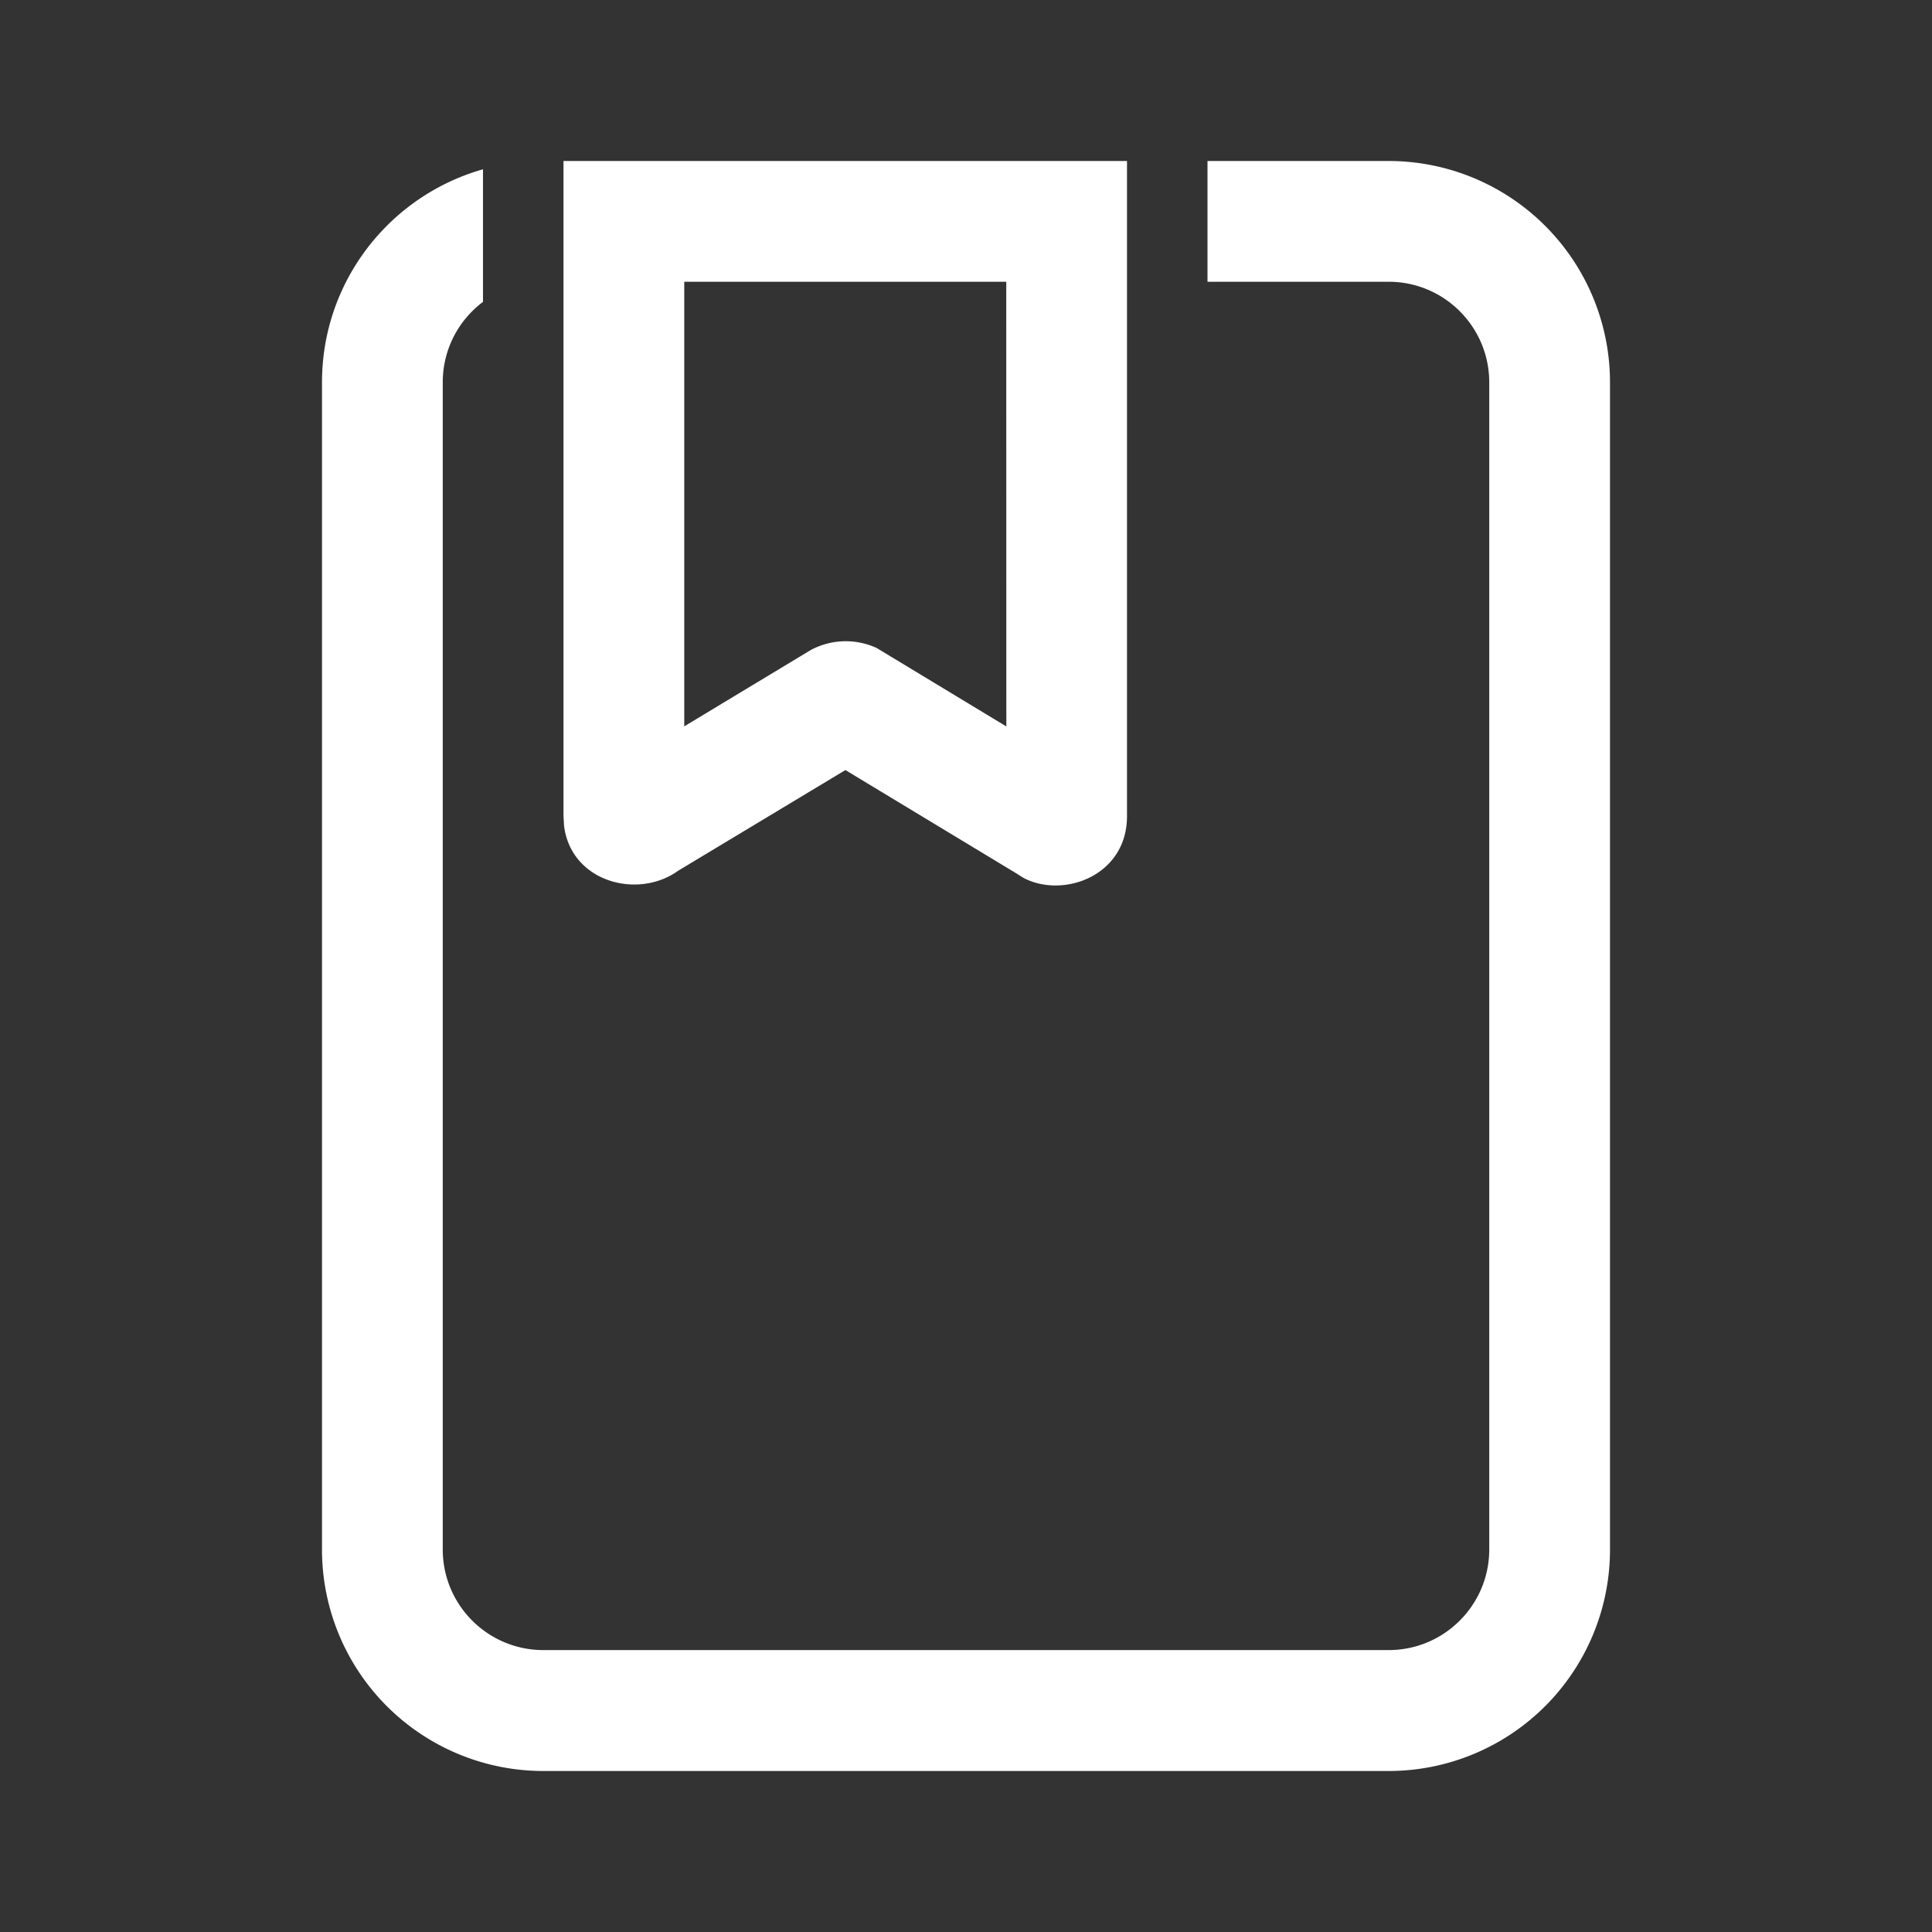 <svg xmlns="http://www.w3.org/2000/svg" width="24" height="24" viewBox="0 0 24 24"><rect x="0" y="0" width="24" height="24" fill="#333333" stroke="none"/><path fill="#fff" d="M17.25 2A2.75 2.75 0 0 1 20 4.75v14.5A2.75 2.75 0 0 1 17.25 22H6.75A2.75 2.75 0 0 1 4 19.249V4.75c0-1.26.846-2.32 2-2.647V3.75c-.304.228-.5.59-.5 1v14.498c0 .69.56 1.25 1.25 1.25h10.5c.69 0 1.25-.56 1.25-1.25V4.75c0-.69-.56-1.25-1.25-1.25H15V2zM14 2v8.139c0 .747-.8 1.027-1.29.764l-.082-.052l-2.126-1.285l-2.078 1.251c-.5.36-1.33.14-1.417-.558L7 10.14V2zm-1.5 1.5h-4v5.523l1.573-.949a.92.92 0 0 1 .818-.024l1.61.974z"/></svg>